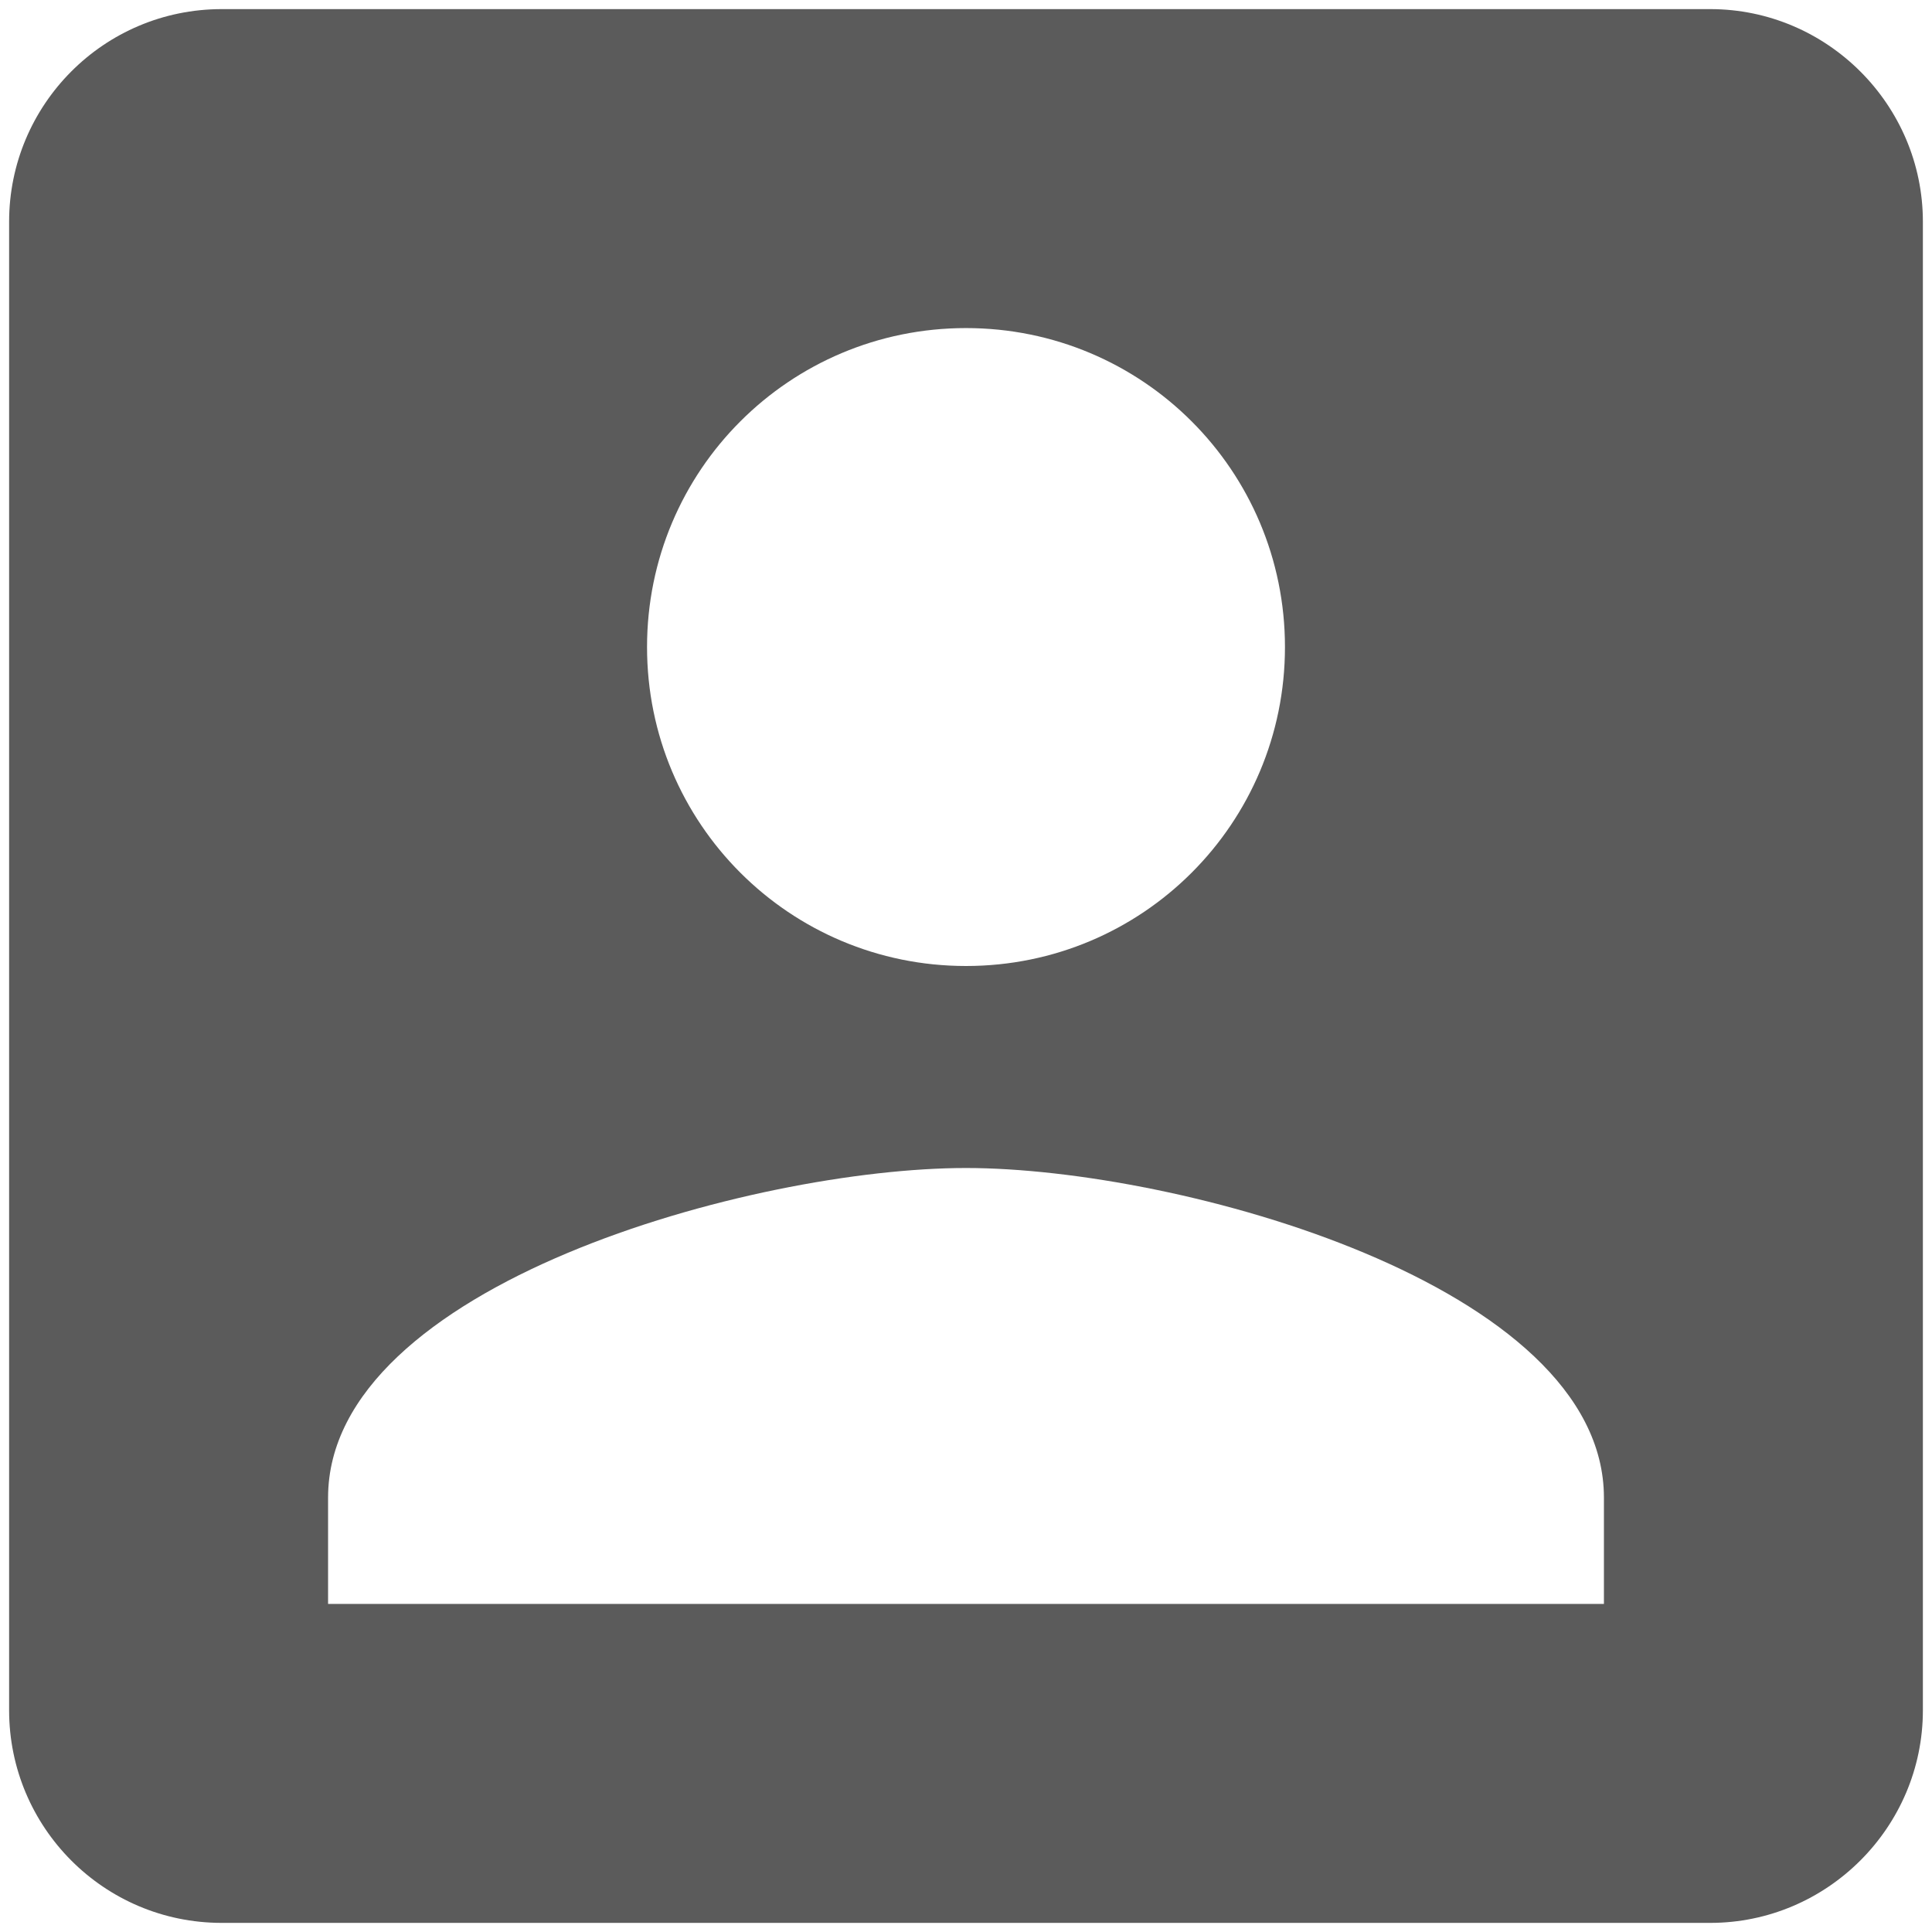 <svg width="106" height="106" viewBox="0 0 106 106" fill="none" xmlns="http://www.w3.org/2000/svg">
<path d="M0.5 12.167V93.833C0.5 100.25 5.692 105.5 12.167 105.5H93.833C100.25 105.5 105.5 100.25 105.5 93.833V12.167C105.5 5.75 100.25 0.5 93.833 0.5H12.167C5.692 0.5 0.5 5.75 0.5 12.167ZM70.5 35.5C70.5 45.183 62.683 53 53 53C43.317 53 35.5 45.183 35.5 35.5C35.5 25.817 43.317 18 53 18C62.683 18 70.5 25.817 70.5 35.5ZM18 82.167C18 70.5 41.333 64.083 53 64.083C64.667 64.083 88 70.5 88 82.167V88H18V82.167Z" fill="#5B5B5B"/>
</svg>
